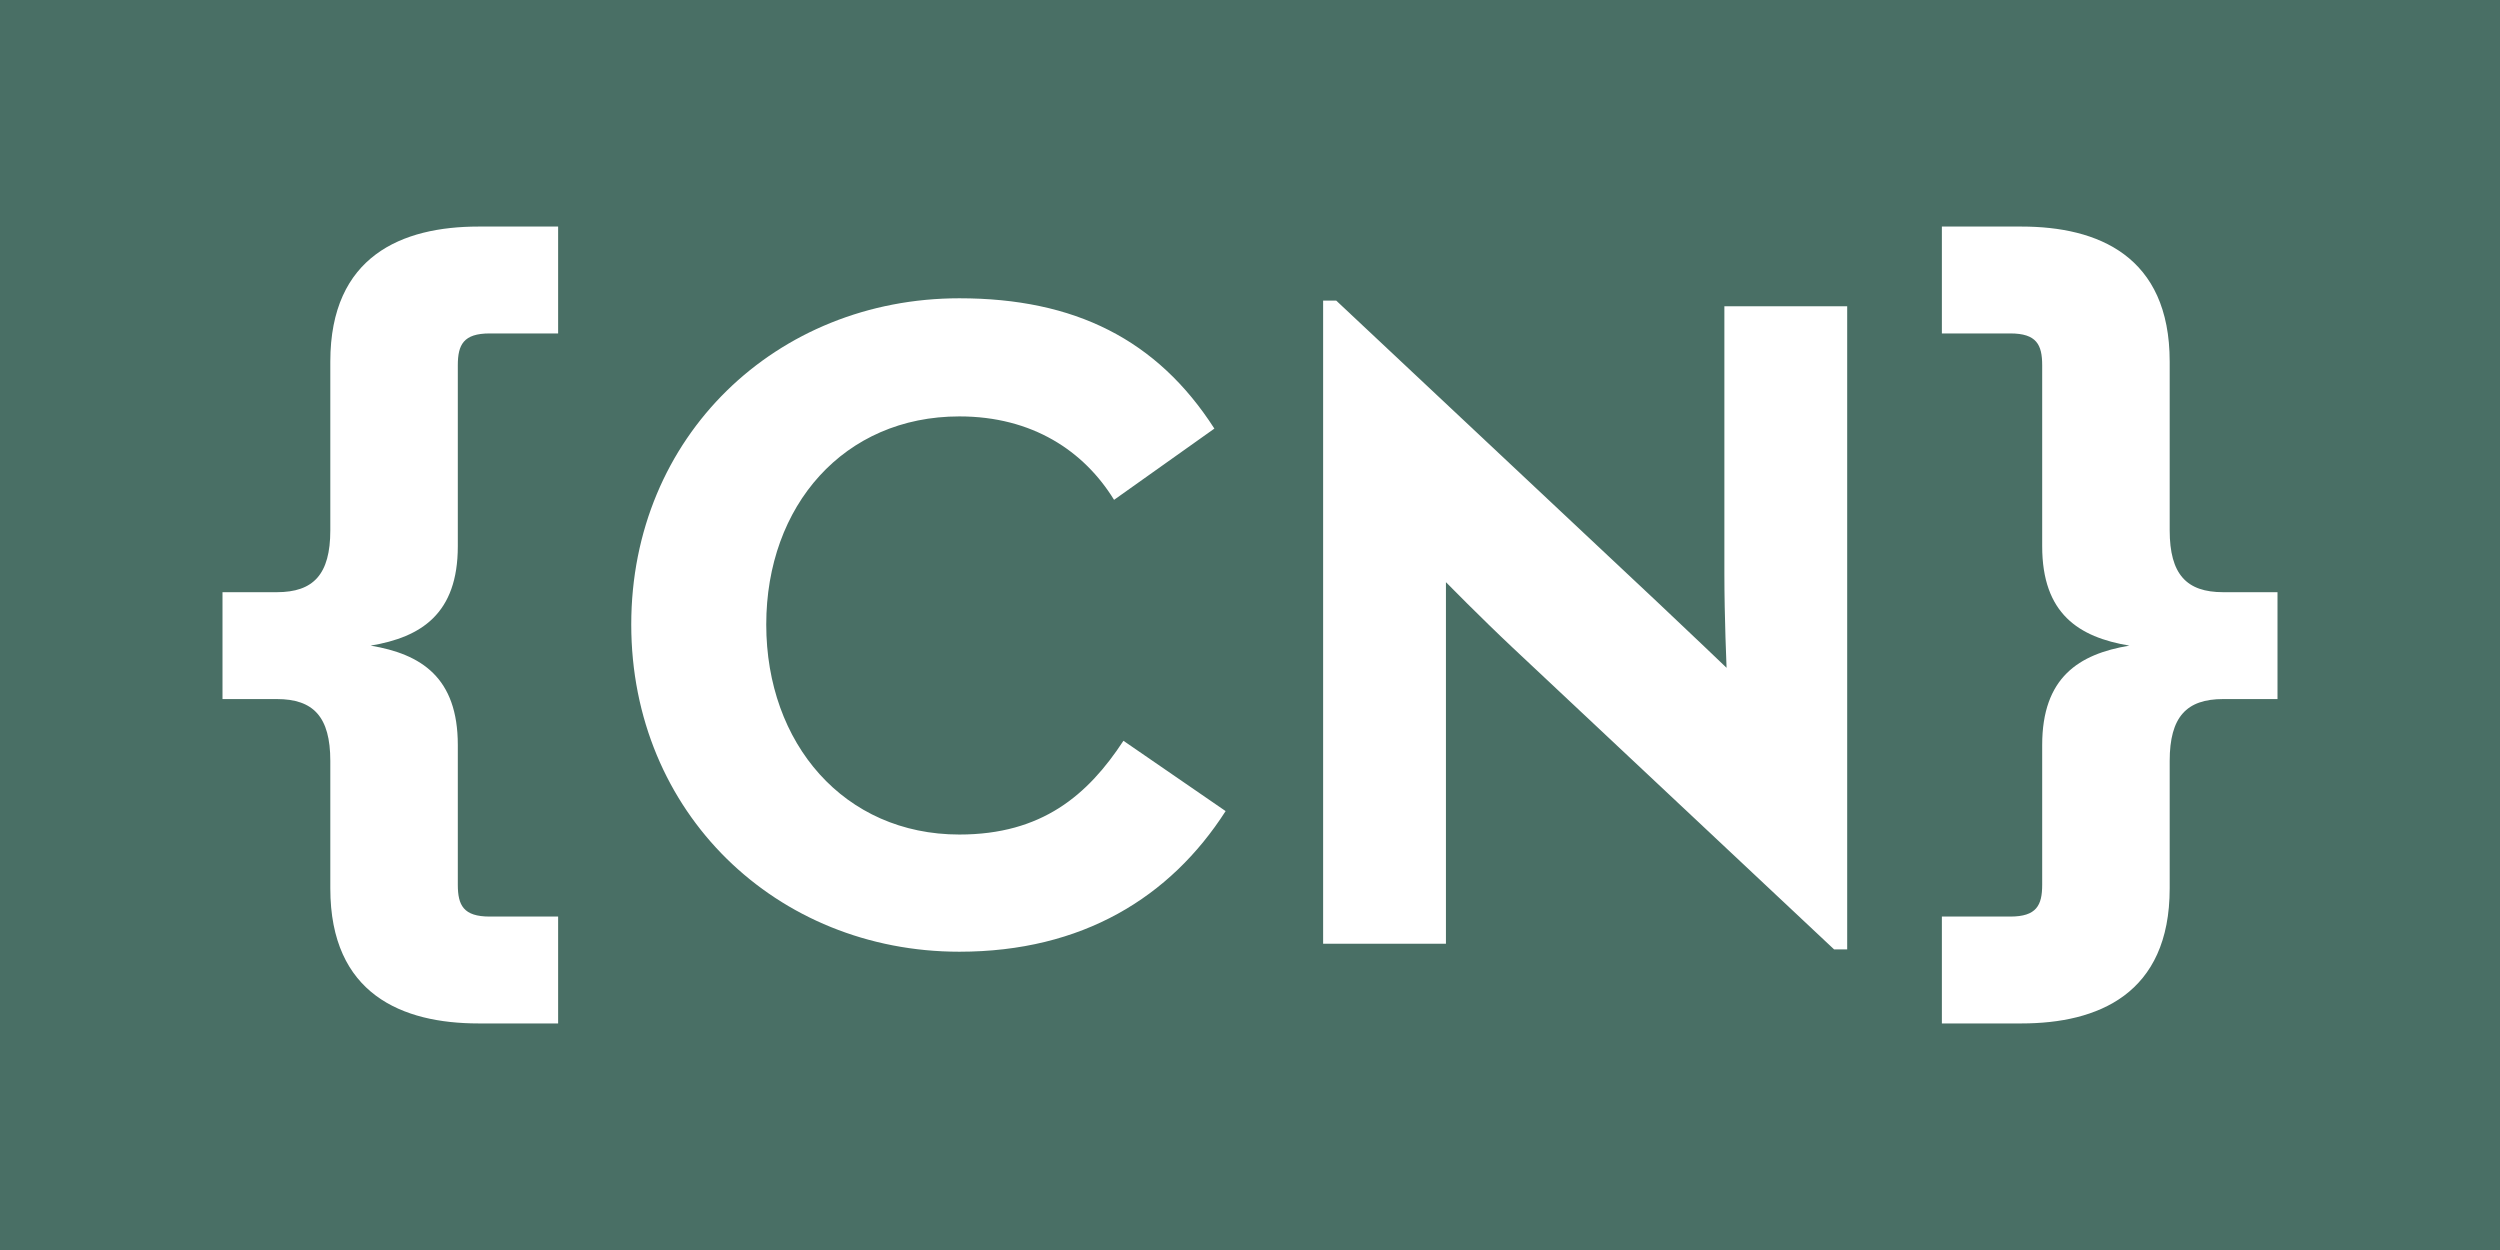 <?xml version="1.0" encoding="UTF-8" standalone="no"?><!DOCTYPE svg PUBLIC "-//W3C//DTD SVG 1.1//EN" "http://www.w3.org/Graphics/SVG/1.1/DTD/svg11.dtd"><svg width="100%" height="100%" viewBox="0 200 800 400" version="1.1" xmlns="http://www.w3.org/2000/svg" xmlns:xlink="http://www.w3.org/1999/xlink" xml:space="preserve" xmlns:serif="http://www.serif.com/" style="fill-rule:evenodd;clip-rule:evenodd;stroke-linejoin:round;stroke-miterlimit:2;"><path d="M800,600l0,-400l-800,0l0,400l800,0Z" style="fill:#496f65;"/><path d="M153.1,527.5l25.5,0l0,-34.2l-21.9,0c-8.4,0 -10.2,-3.6 -10.2,-10.2l0,-44.7c0,-21.6 -11.7,-29.1 -27.9,-31.8c16.2,-2.7 27.9,-10.2 27.9,-31.8l0,-57.9c0,-6.6 1.8,-10.2 10.2,-10.2l21.9,0l0,-34.2l-25.5,-0c-24.3,-0 -47.4,9.3 -47.4,43.2l0,54c0,14.1 -5.4,19.8 -17.1,19.8l-17.4,-0l0,34.2l17.4,0c11.7,0 17.1,5.7 17.1,19.8l0,40.8c0,33.9 23.1,43.2 47.4,43.2Z" style="fill:#fff;fill-rule:nonzero;"/><path d="M307,504.55c39.3,0 67.5,-17.4 85.2,-45l-32.7,-22.5c-11.4,17.4 -26.1,30 -52.5,30c-36.9,0 -61.8,-29.1 -61.8,-67.2c0,-38.1 24.9,-66.6 61.8,-66.6c23.4,0 39.9,11.1 49.5,26.7l32.1,-22.8c-18.3,-28.5 -44.7,-41.7 -81.6,-41.7c-58.5,0 -105,44.1 -105,104.4c0,60.3 46.5,104.7 105,104.7Z" style="fill:#fff;fill-rule:nonzero;"/><path d="M586.9,503.8l4.2,0l0,-205.8l-39.3,0l-0,85.5c-0,14.1 0.7,30.2 0.7,30.2c-0,0 -12.1,-11.6 -22,-20.9l-102.9,-96.6l-4.2,0l-0,205.8l39.3,0l-0,-115.7c-0,0 11.1,11.3 21.3,20.9l102.9,96.6Z" style="fill:#fff;fill-rule:nonzero;"/><path d="M621.4,527.5l25.5,0c24.3,0 47.4,-9.3 47.4,-43.2l0,-40.8c0,-14.1 5.4,-19.8 17.1,-19.8l17.4,0l0,-34.2l-17.4,0c-11.7,0 -17.1,-5.7 -17.1,-19.8l0,-54c0,-33.9 -23.1,-43.2 -47.4,-43.2l-25.5,0l0,34.2l21.9,0c8.4,0 10.2,3.6 10.2,10.2l0,57.9c0,21.6 11.7,29.1 27.9,31.8c-16.2,2.7 -27.9,10.2 -27.9,31.8l0,44.7c0,6.6 -1.8,10.2 -10.2,10.2l-21.9,0l0,34.2Z" style="fill:#fff;fill-rule:nonzero;"/></svg>